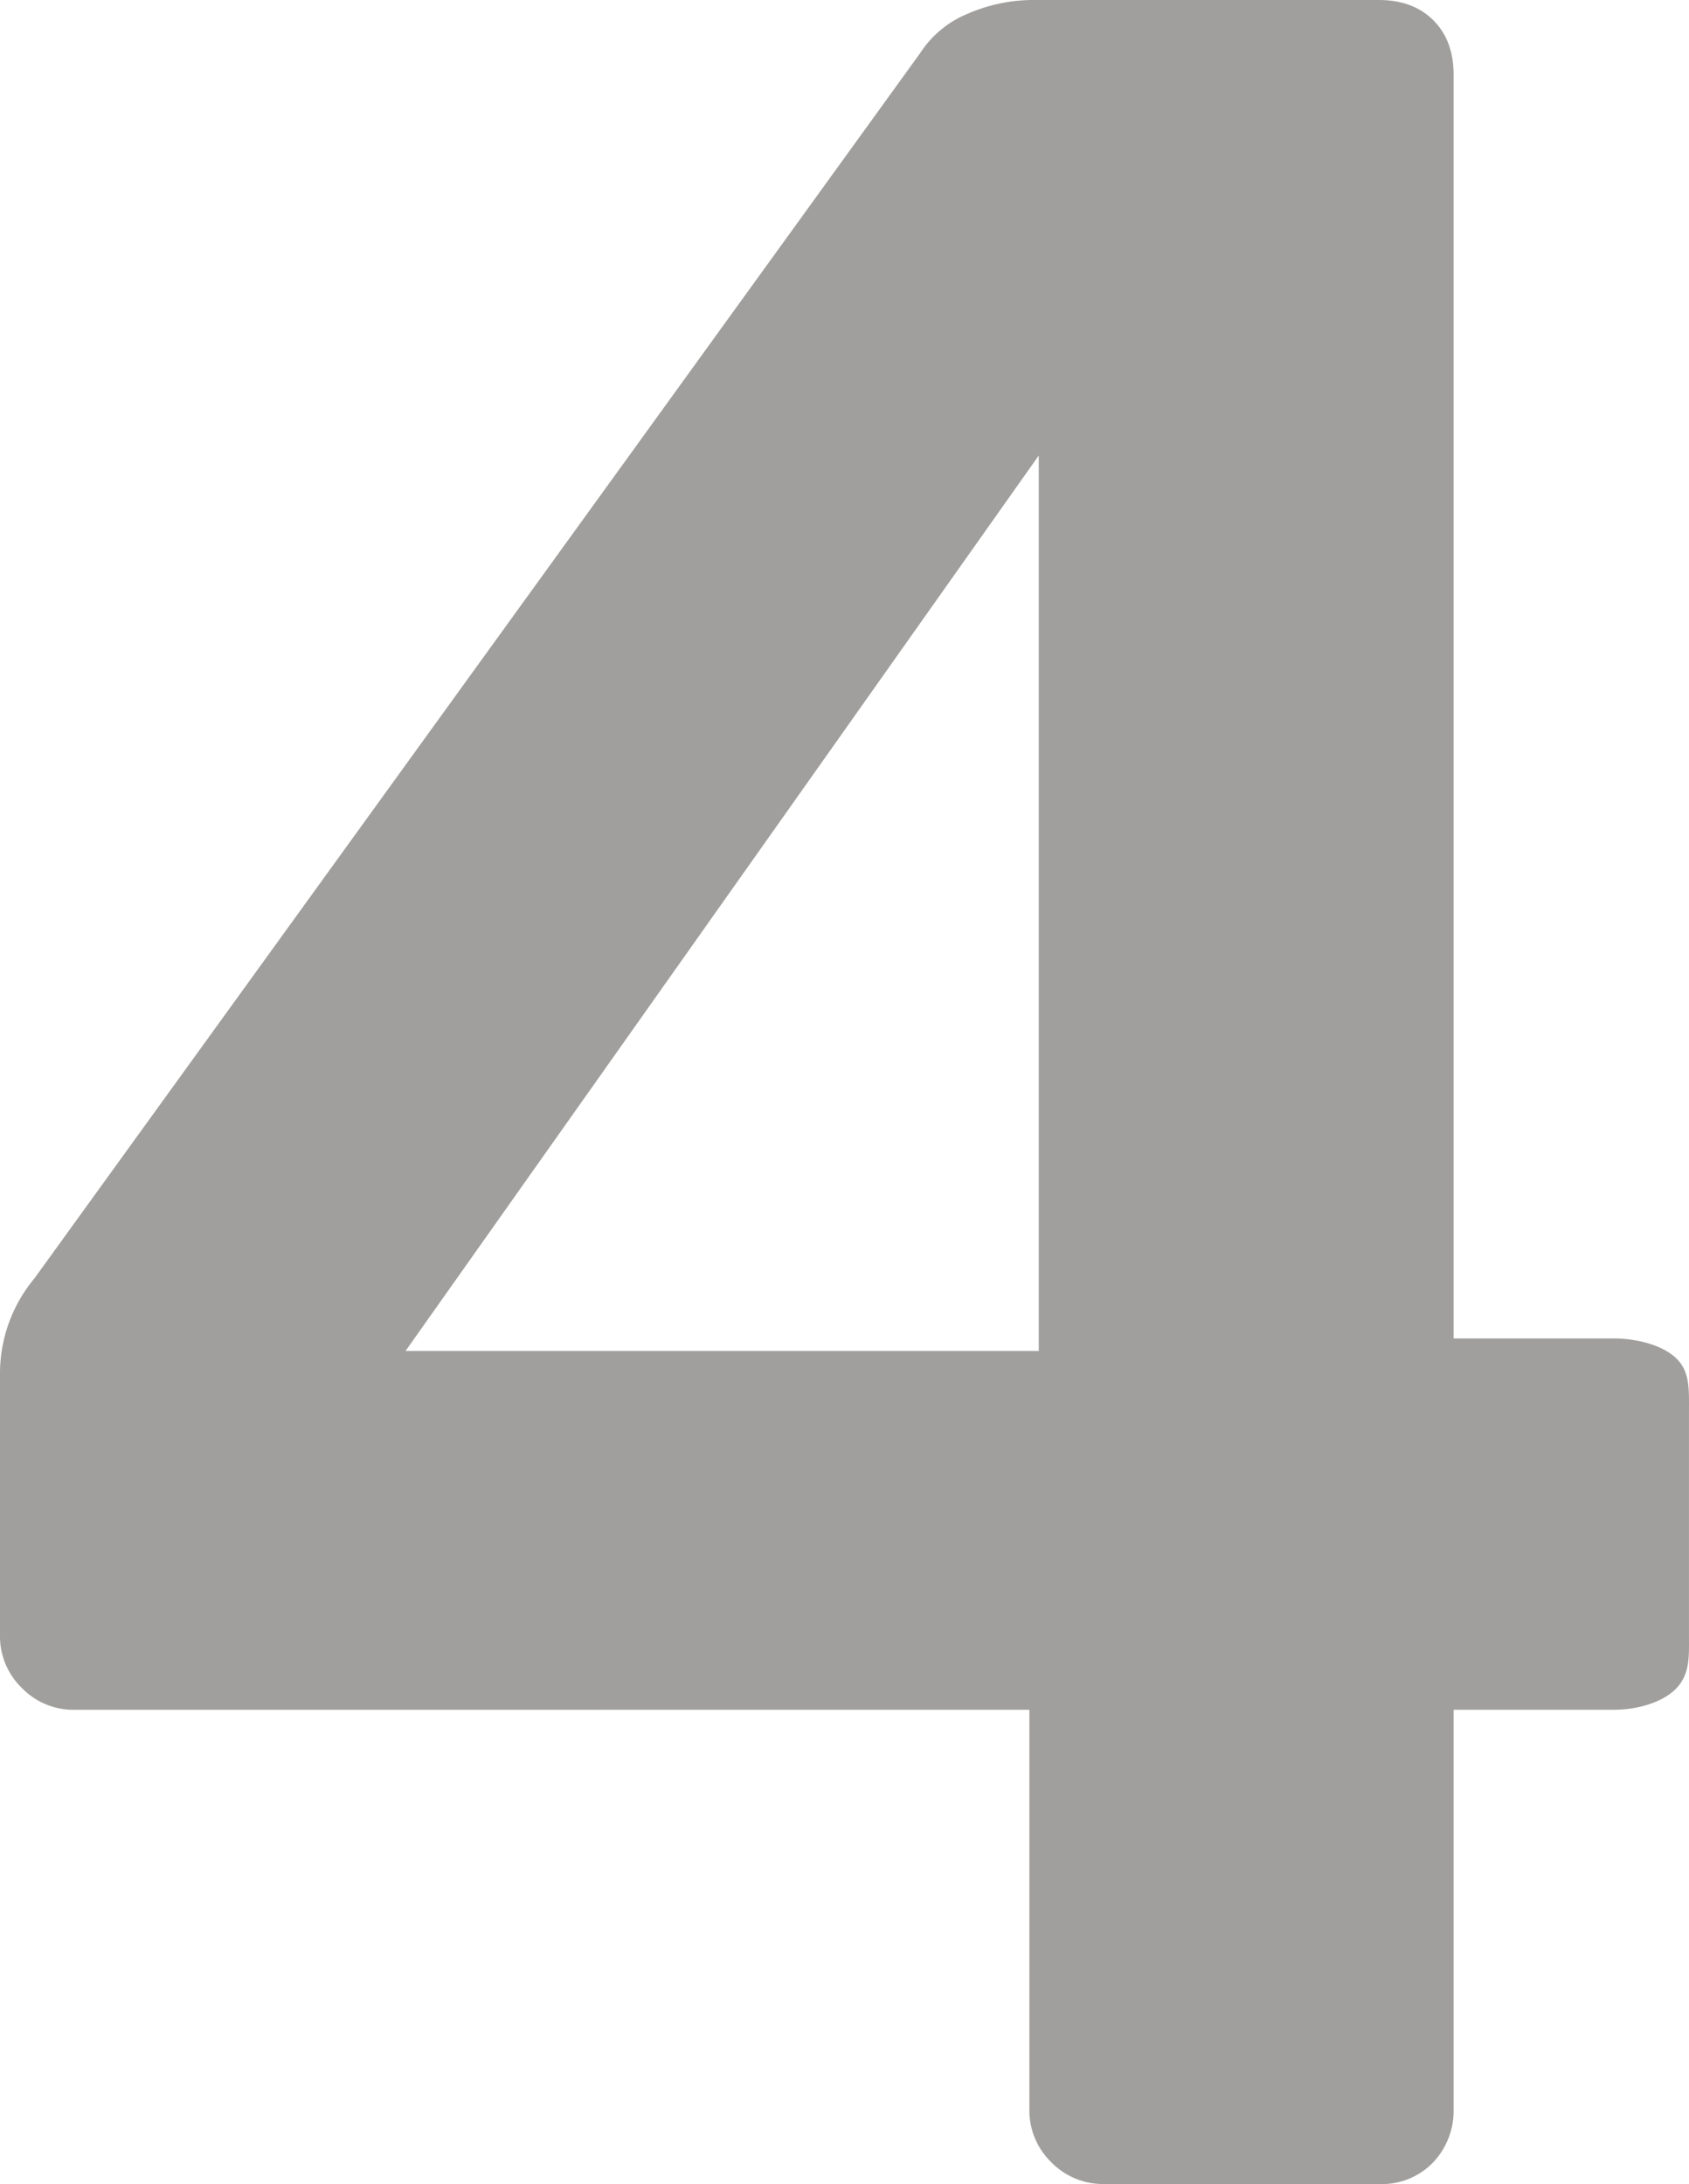 <svg xmlns="http://www.w3.org/2000/svg" width="105.299mm" height="136.131mm" viewBox="0 0 298.486 385.884">
  <g id="Hausnummern">
      <g id="N-01-4-E">
        <path fill="#A09f9d" stroke="none" d="M185.776,382.026a12.735,12.735,0,0,1-3.859-9.372V302.092L13.23,302.1a12.733,12.733,0,0,1-9.371-3.859A12.733,12.733,0,0,1,0,288.869v-46.43A26.276,26.276,0,0,1,6.063,225.9L162.623,9.372a18.209,18.209,0,0,1,8.268-6.891A29.2,29.2,0,0,1,183.019,0h60.639q6.06,0,9.647,3.583t3.583,9.647V236.492H285.25c4.039,0,8.67,1.2,11.064,3.584s2.167,5.606,2.167,9.646v39.14c0,3.678.22,6.8-2.167,9.372s-7.025,3.858-11.064,3.858H256.888v70.562a13.273,13.273,0,0,1-3.583,9.372,12.53,12.53,0,0,1-9.647,3.858H195.147A12.733,12.733,0,0,1,185.776,382.026ZM71.665,238.7H183.571V80.484Z"/>
      </g>
    </g>
</svg>
